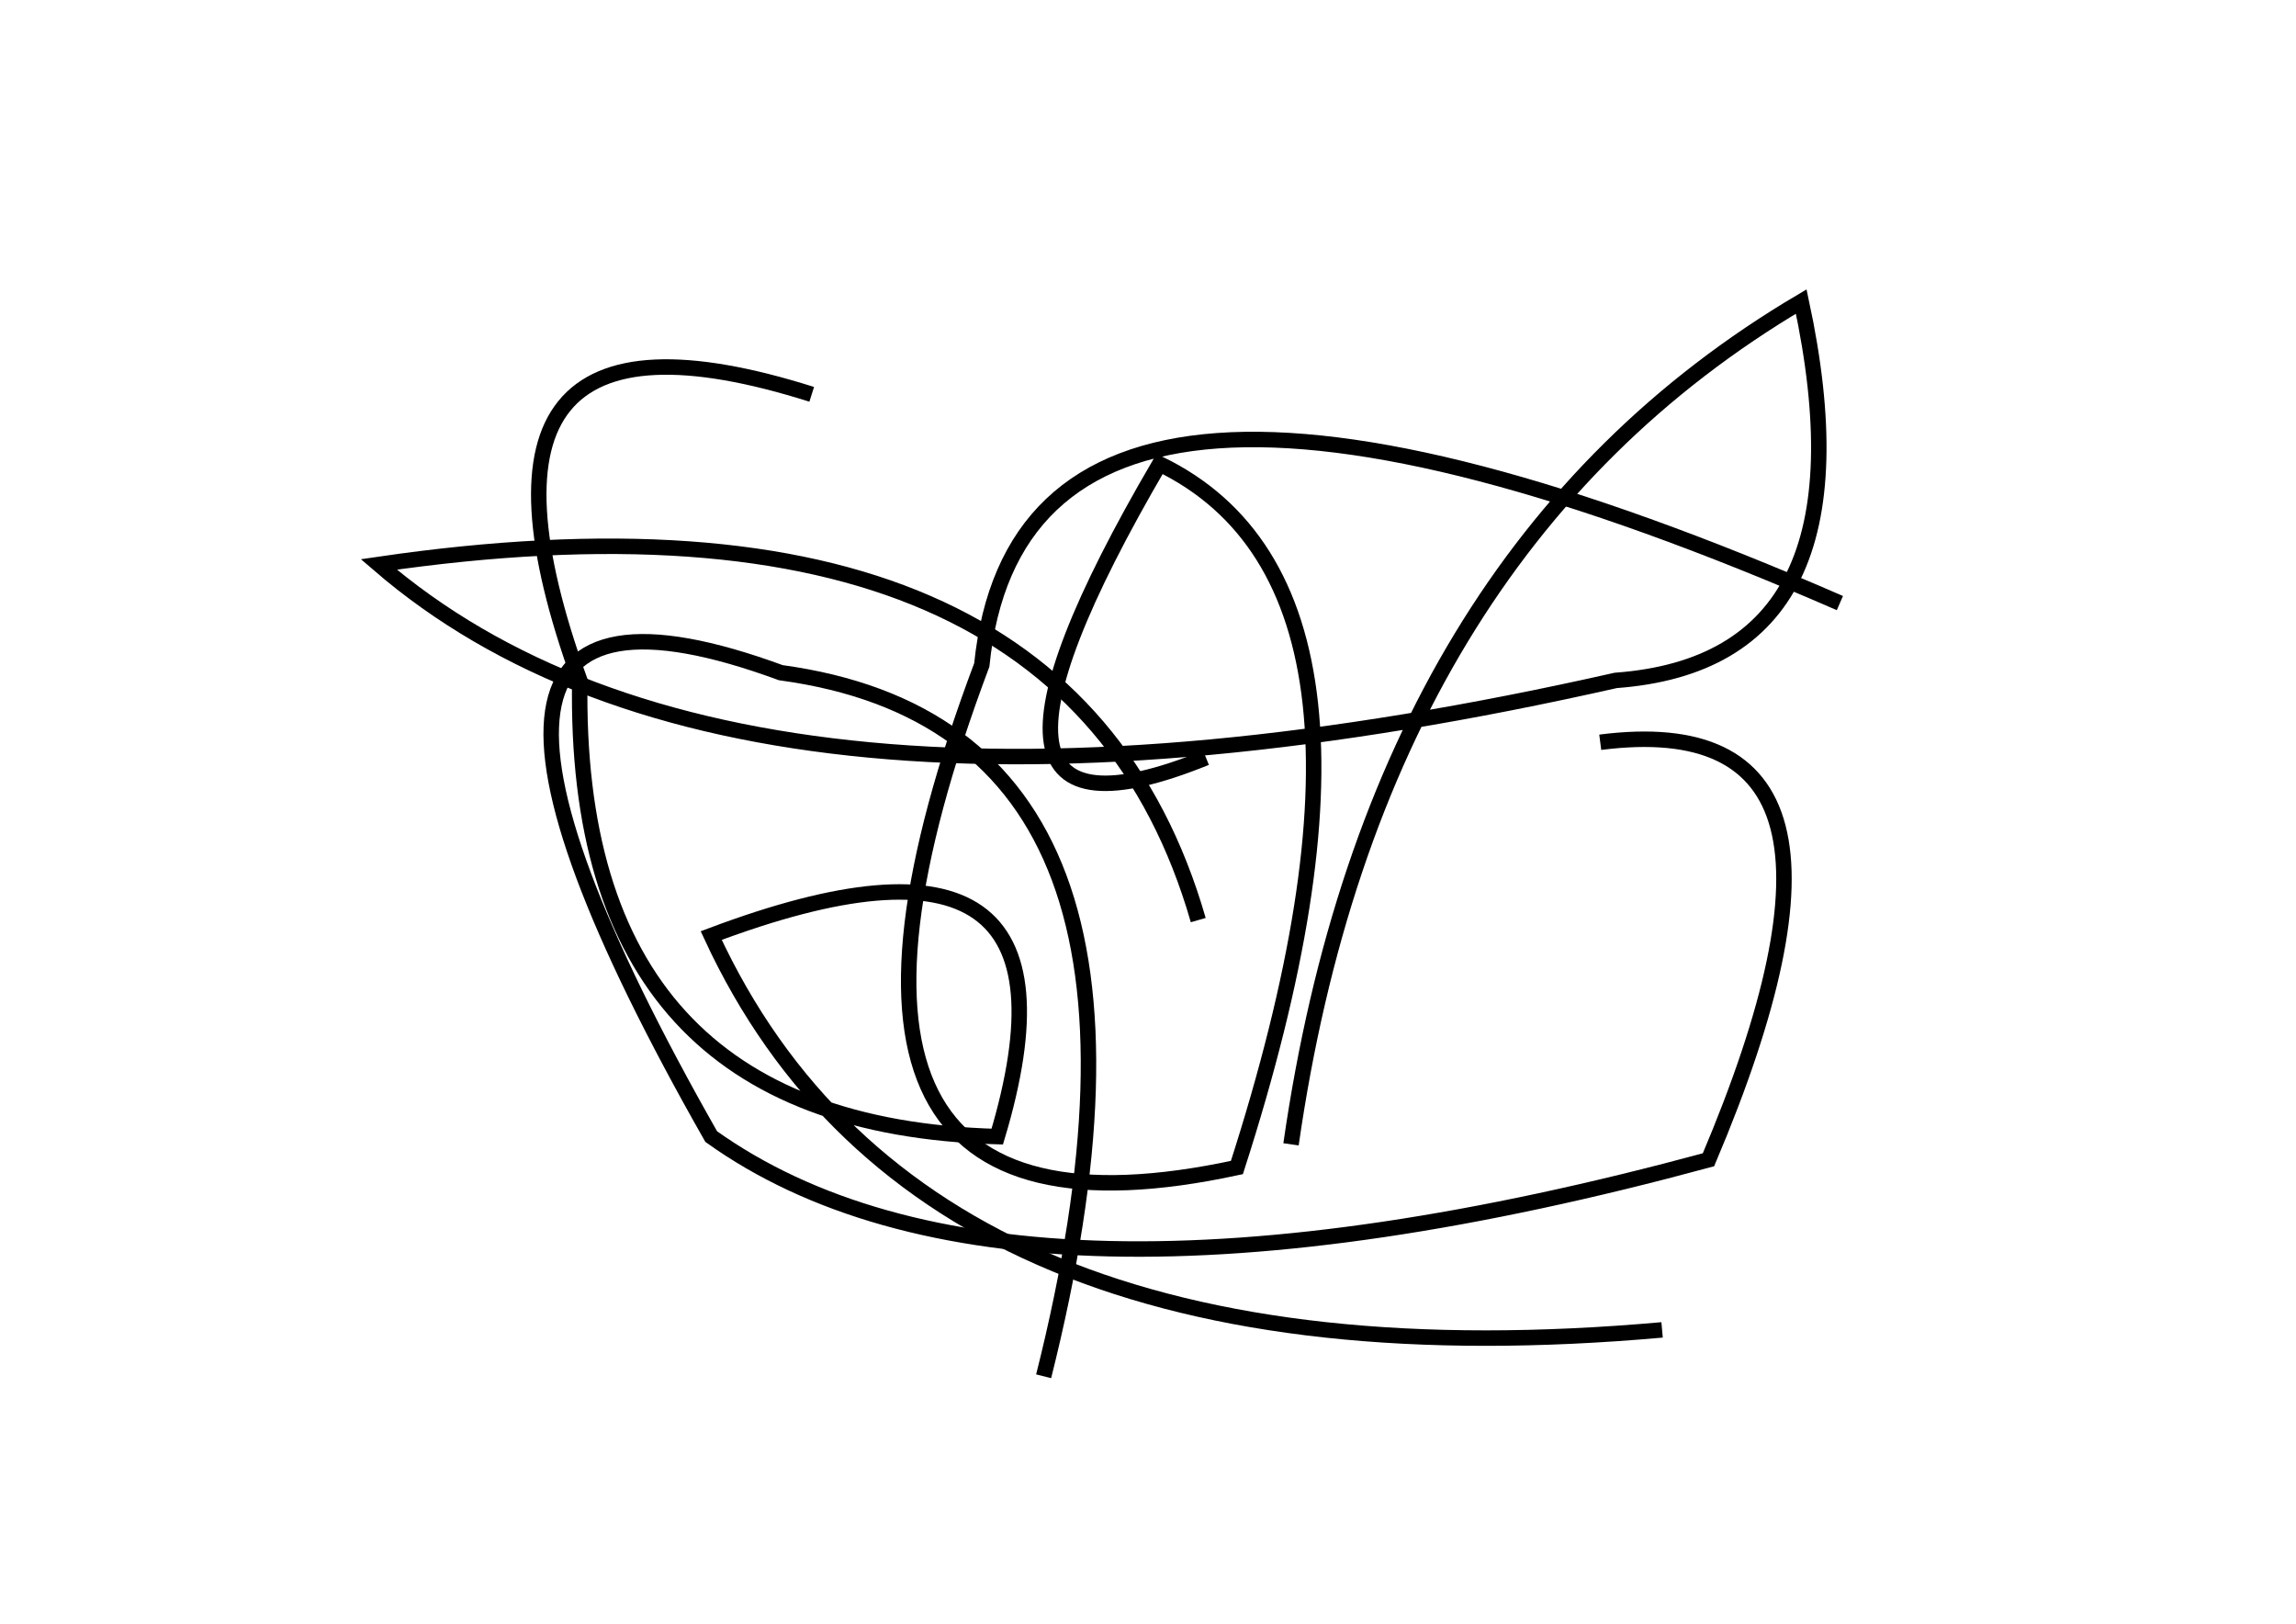 <?xml version="1.0" encoding="utf-8" ?>
<svg baseProfile="full" height="210mm" version="1.1" viewBox="0 0 297 210" width="297mm" xmlns="http://www.w3.org/2000/svg" xmlns:ev="http://www.w3.org/2001/xml-events" xmlns:xlink="http://www.w3.org/1999/xlink"><defs /><g transform="translate(43,30)"><path d="M 112,89 Q 95.0,30.0 6,43 Q 53.0,83.5 166,58 Q 200.0,55.5 190,9 Q 135.0,41.5 124,118" fill="none" stroke="black" stroke-width="2" /><path d="M 92,148 Q 113.0,64.5 58,57 Q 3.5,37.0 49,117 Q 87.5,144.5 178,120 Q 203.0,61.0 164,66" fill="none" stroke="black" stroke-width="2" /><path d="M 62,21 Q 13.0,5.5 32,58 Q 31.0,115.5 86,117 Q 99.5,72.0 49,91 Q 76.5,150.5 172,142" fill="none" stroke="black" stroke-width="2" /><path d="M 195,48 Q 89.5,2.0 84,56 Q 54.5,134.5 117,121 Q 141.0,46.5 107,30 Q 76.0,83.0 113,68" fill="none" stroke="black" stroke-width="2" /></g></svg>
